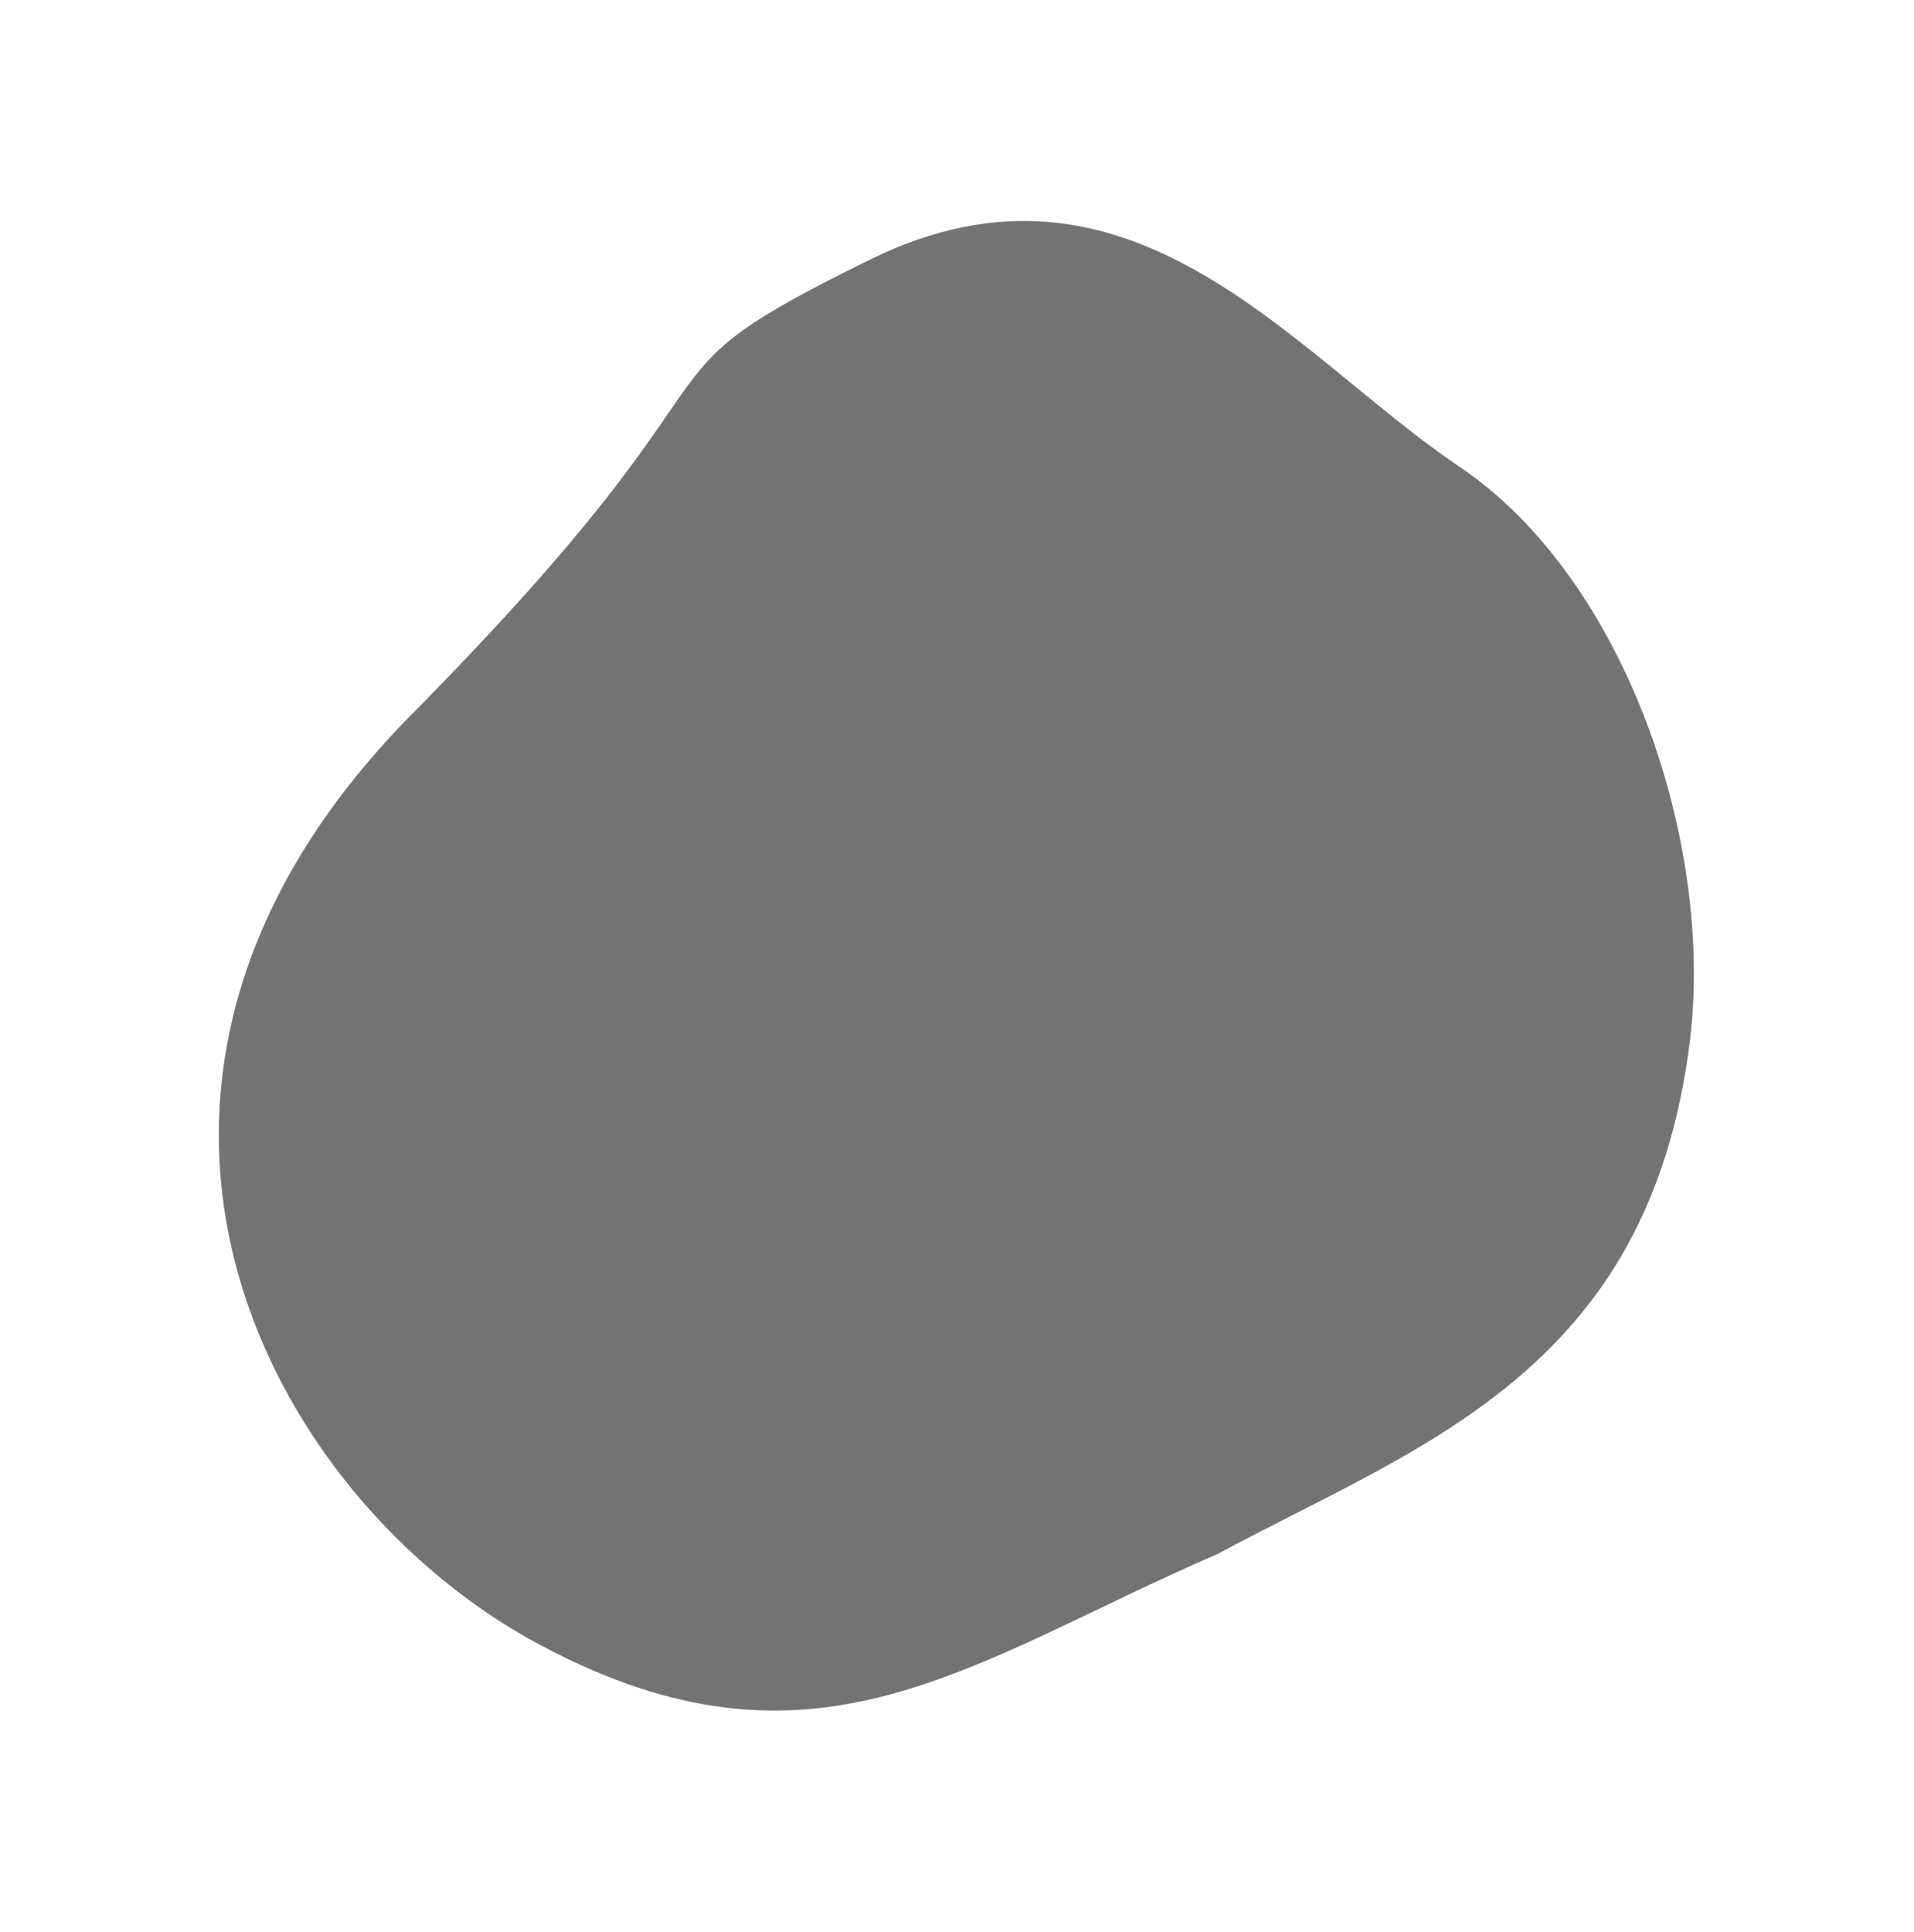 <svg width="440" height="444" viewBox="0 0 440 444" fill="none" xmlns="http://www.w3.org/2000/svg">
<g filter="url(#filter0_d_104_16)">
<path d="M199.953 34.686C139.889 64.229 178.882 53.922 94.628 139.207C10.374 224.492 61.057 319.428 124.206 353.097C187.355 386.767 222.73 356.907 279.915 332.157C326.265 307.205 379.029 290.422 388.465 214.334C394.113 168.799 373.752 108.025 335.473 82.249C297.194 56.472 260.018 5.143 199.953 34.686Z" fill="#737373"/>
</g>
<defs>
<filter id="filter0_d_104_16" x="0.31" y="0.787" width="439.086" height="442.366" filterUnits="userSpaceOnUse" color-interpolation-filters="sRGB">
<feFlood flood-opacity="0" result="BackgroundImageFix"/>
<feColorMatrix in="SourceAlpha" type="matrix" values="0 0 0 0 0 0 0 0 0 0 0 0 0 0 0 0 0 0 127 0" result="hardAlpha"/>
<feOffset dy="25"/>
<feGaussianBlur stdDeviation="25"/>
<feColorMatrix type="matrix" values="0 0 0 0 0.6 0 0 0 0 0.6 0 0 0 0 0.6 0 0 0 0.25 0"/>
<feBlend mode="normal" in2="BackgroundImageFix" result="effect1_dropShadow_104_16"/>
<feBlend mode="normal" in="SourceGraphic" in2="effect1_dropShadow_104_16" result="shape"/>
</filter>
</defs>
</svg>

